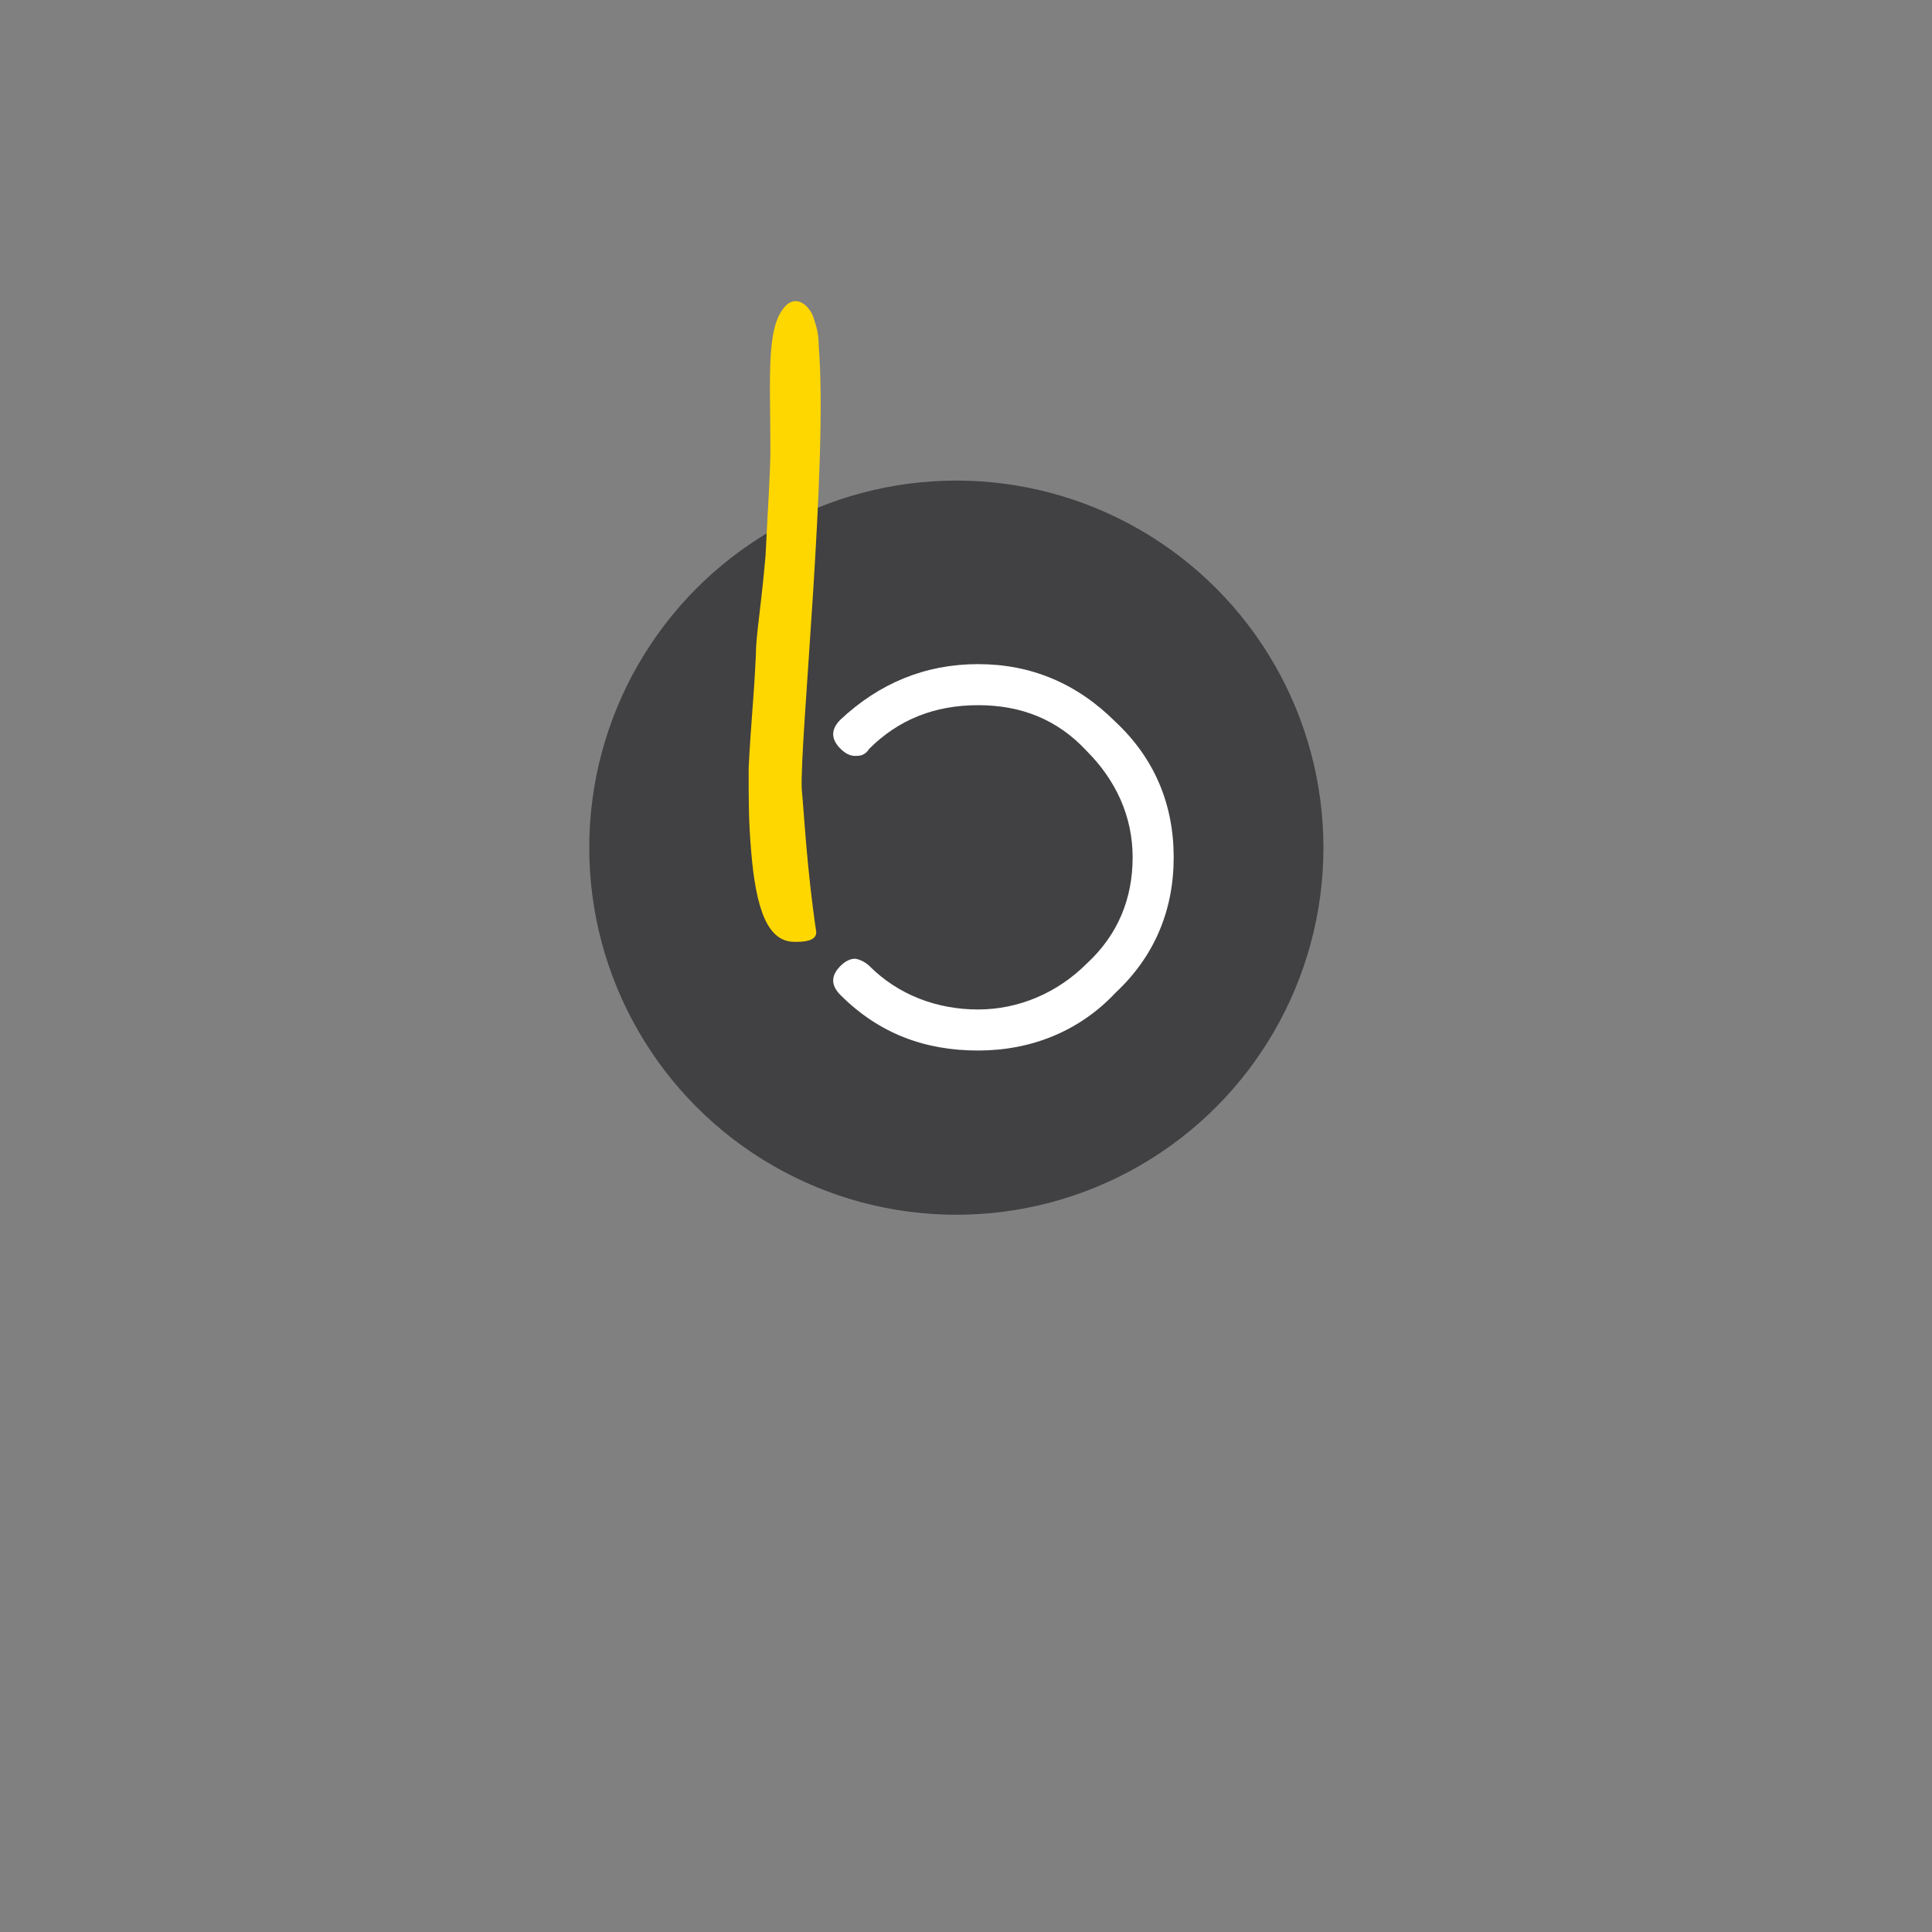 <svg version="1.1" id="Layer_1" xmlns="http://www.w3.org/2000/svg" x="0" y="0" viewBox="0 0 80 80" xml:space="preserve">
    <rect x="0" y="0" width="80" height="80" fill="#808080" stroke="none"/>
    <style>.st0{fill:#414042}.st2{fill:gold}</style><circle class="st0" cx="39.6" cy="35.1" r="15.2"/>
    <path class="st2" d="M33.9 14.3c.4 4.9-.8 16.5-.7 18.4.1 1 .2 3.2.6 5.9 0 .4-.6.4-.9.4-1.1 0-1.6-1.3-1.8-3.8-.1-1.2-.1-1.9-.1-3.4.1-2 .2-2.6.3-4.7 0-.8.2-1.8.4-4.1.1-2.1.2-3.4.2-4.4 0-3.1-.2-5.2.7-6 .5-.4 1 .2 1.1.6.1.3.2.6.2 1.1z"/>
    <path d="M48.6 35.5s0-.1 0 0c0-2.2-.8-4.1-2.4-5.6-1.6-1.6-3.5-2.4-5.7-2.4s-4.1.8-5.7 2.3c-.2.2-.3.4-.3.6 0 .2.1.4.3.6.2.2.4.3.6.3.2 0 .4 0 .6-.3 1.2-1.2 2.7-1.8 4.5-1.8 1.8 0 3.3.6 4.5 1.9 1.2 1.2 1.9 2.7 1.9 4.4 0 1.7-.6 3.2-1.9 4.4-1.2 1.2-2.8 1.9-4.5 1.9-1.7 0-3.3-.6-4.5-1.8-.2-.2-.5-.3-.6-.3-.2 0-.4.1-.6.3-.2.2-.3.4-.3.6 0 .2.1.4.3.6 1.6 1.6 3.5 2.3 5.7 2.3s4.2-.8 5.7-2.4c1.6-1.5 2.4-3.4 2.4-5.6 0 .1 0 0 0 0z" fill="#fff"/>
</svg>